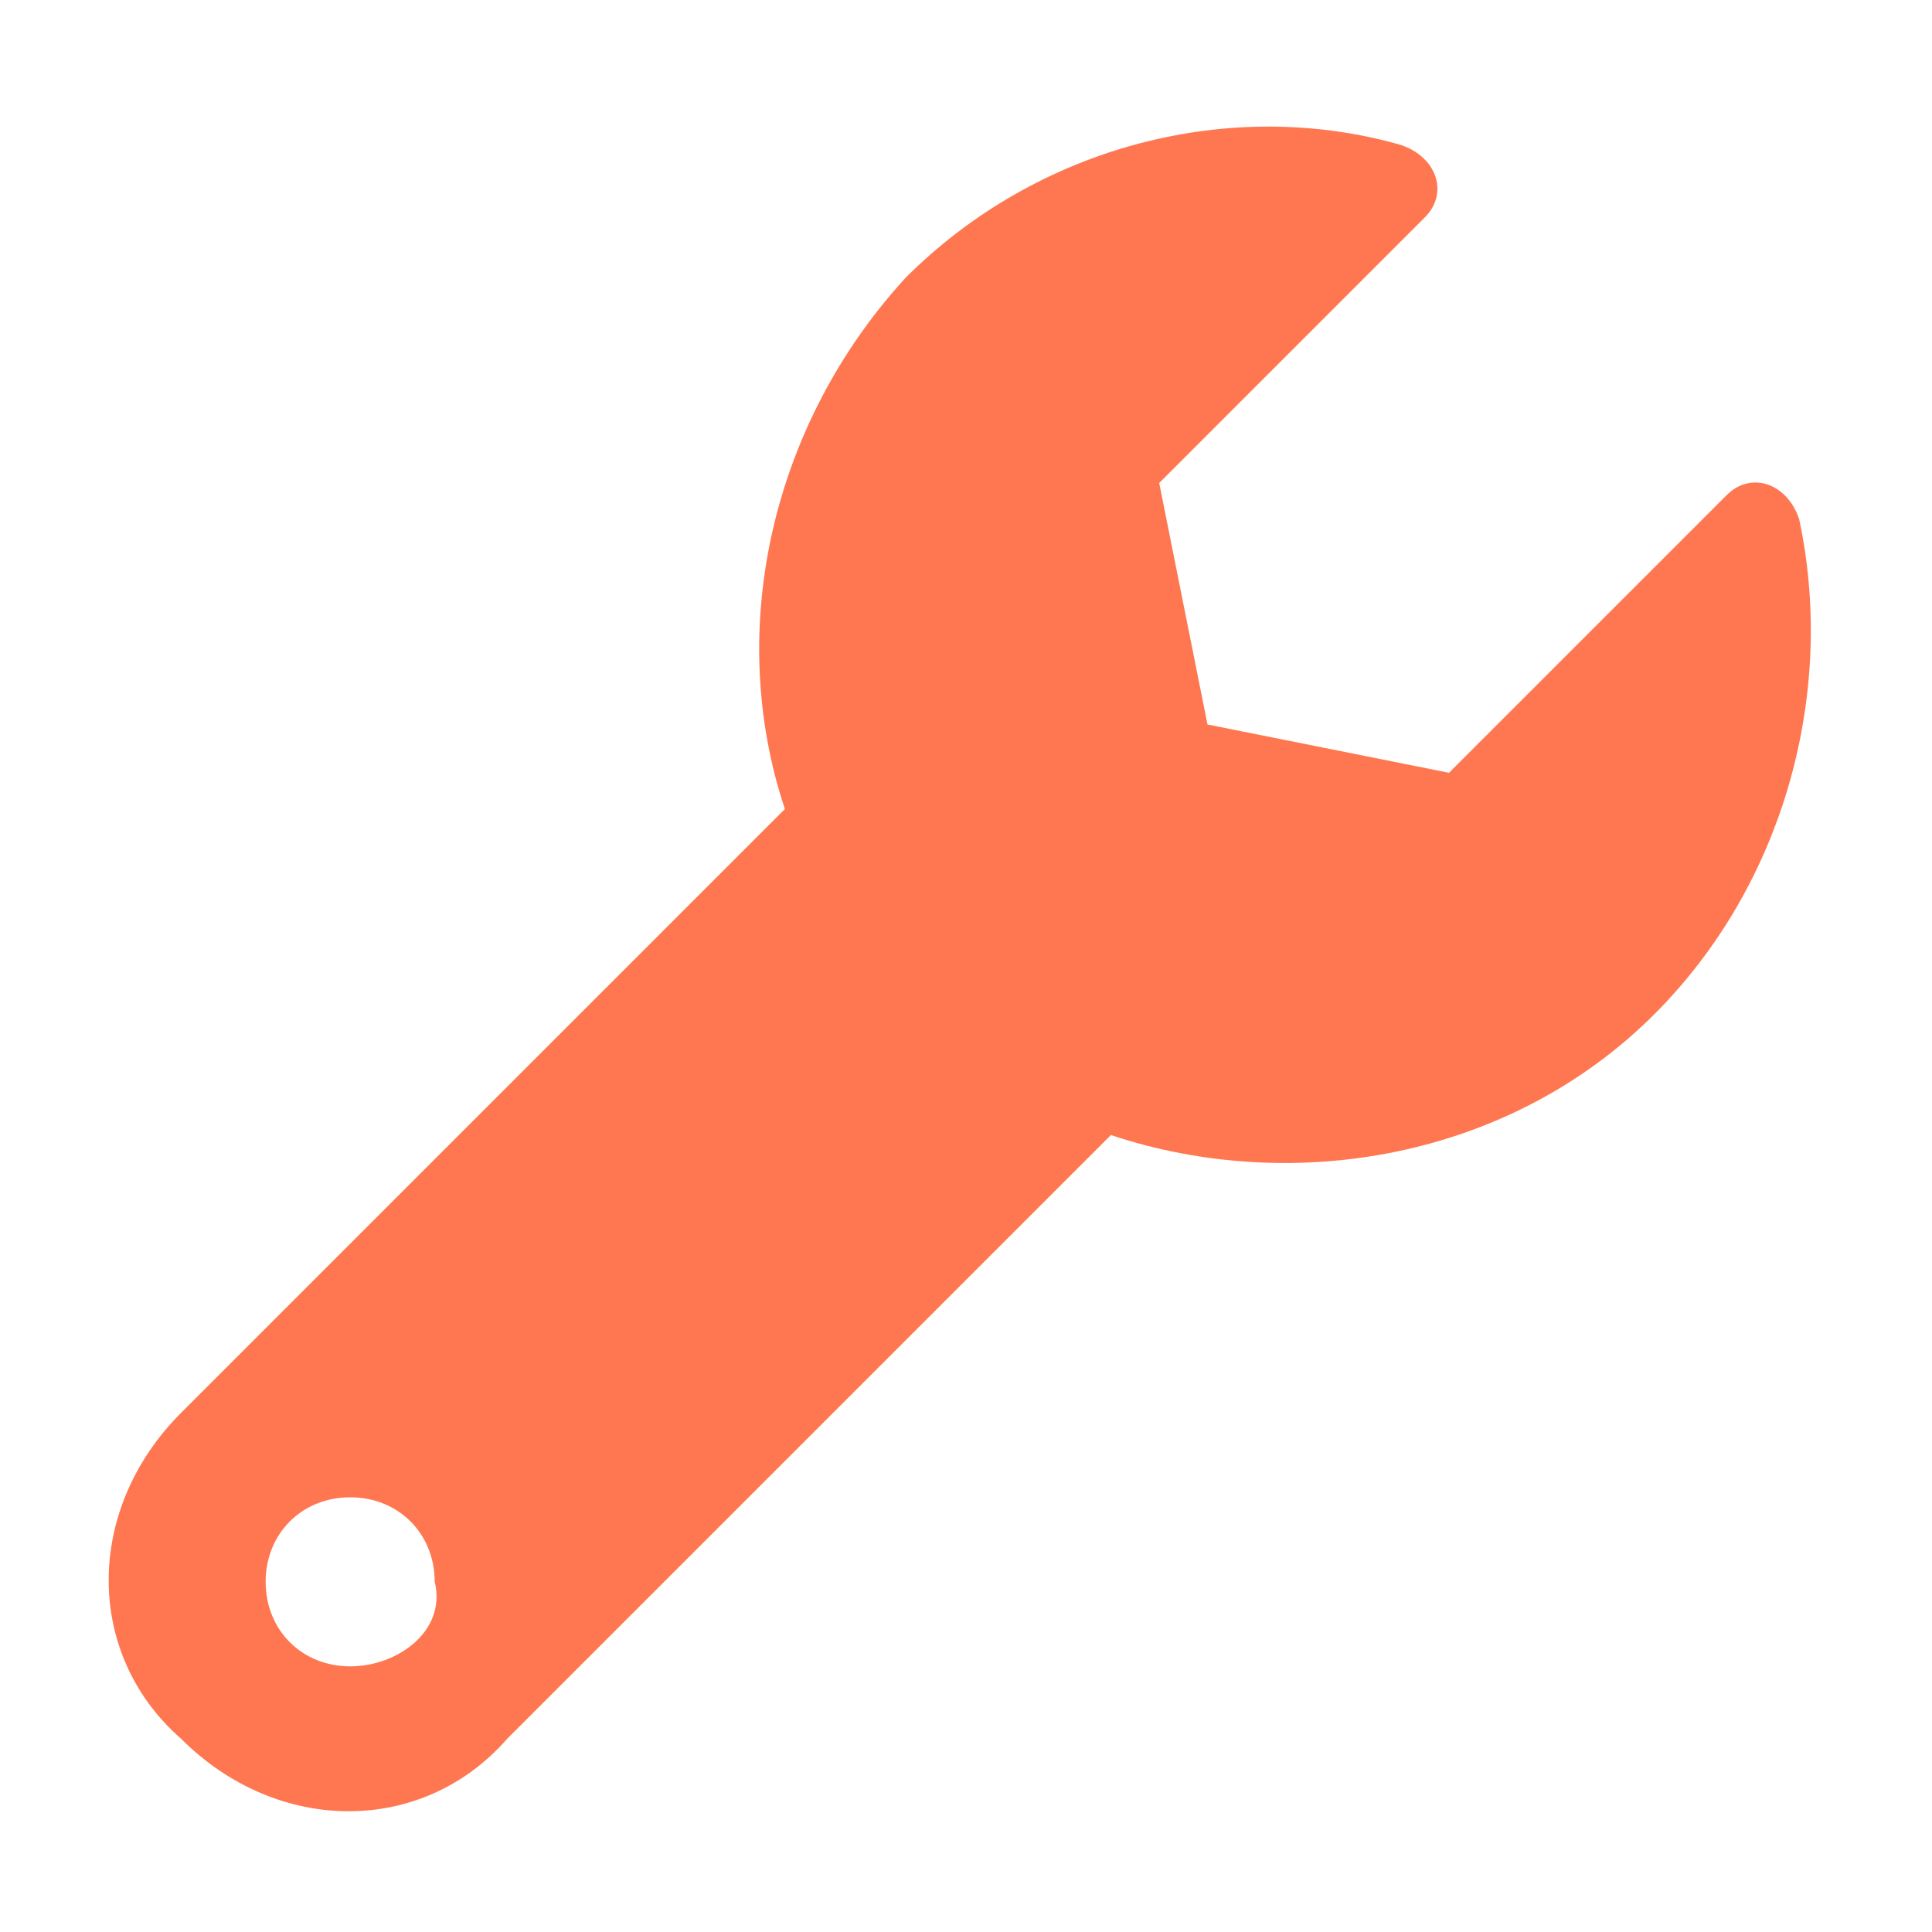 <?xml version="1.0" encoding="utf-8"?>
<!-- Generator: Adobe Illustrator 24.0.0, SVG Export Plug-In . SVG Version: 6.00 Build 0)  -->
<svg version="1.1" id="Layer_1" xmlns="http://www.w3.org/2000/svg" xmlns:xlink="http://www.w3.org/1999/xlink" x="0px" y="0px"
	 viewBox="0 0 16 16" style="enable-background:new 0 0 16 16;" xml:space="preserve">
<style type="text/css">
	.st0{fill:#FF7750;}
</style>
<path class="st0" d="M14.9,4.3c-0.1-0.3-0.4-0.4-0.6-0.2L12,6.4L10,6L9.6,4l2.2-2.2c0.2-0.2,0.1-0.5-0.2-0.6c-1.4-0.4-3,0-4.1,1.1
	C6.4,3.5,6,5.2,6.5,6.7l-5,5c-0.8,0.8-0.8,2,0,2.7c0.8,0.8,2,0.8,2.7,0l5-5c1.5,0.5,3.3,0.2,4.5-1C14.8,7.3,15.2,5.7,14.9,4.3z
	 M2.9,13.8c-0.4,0-0.7-0.3-0.7-0.7c0-0.4,0.3-0.7,0.7-0.7c0.4,0,0.7,0.3,0.7,0.7C3.7,13.5,3.3,13.8,2.9,13.8z"/>
</svg>
